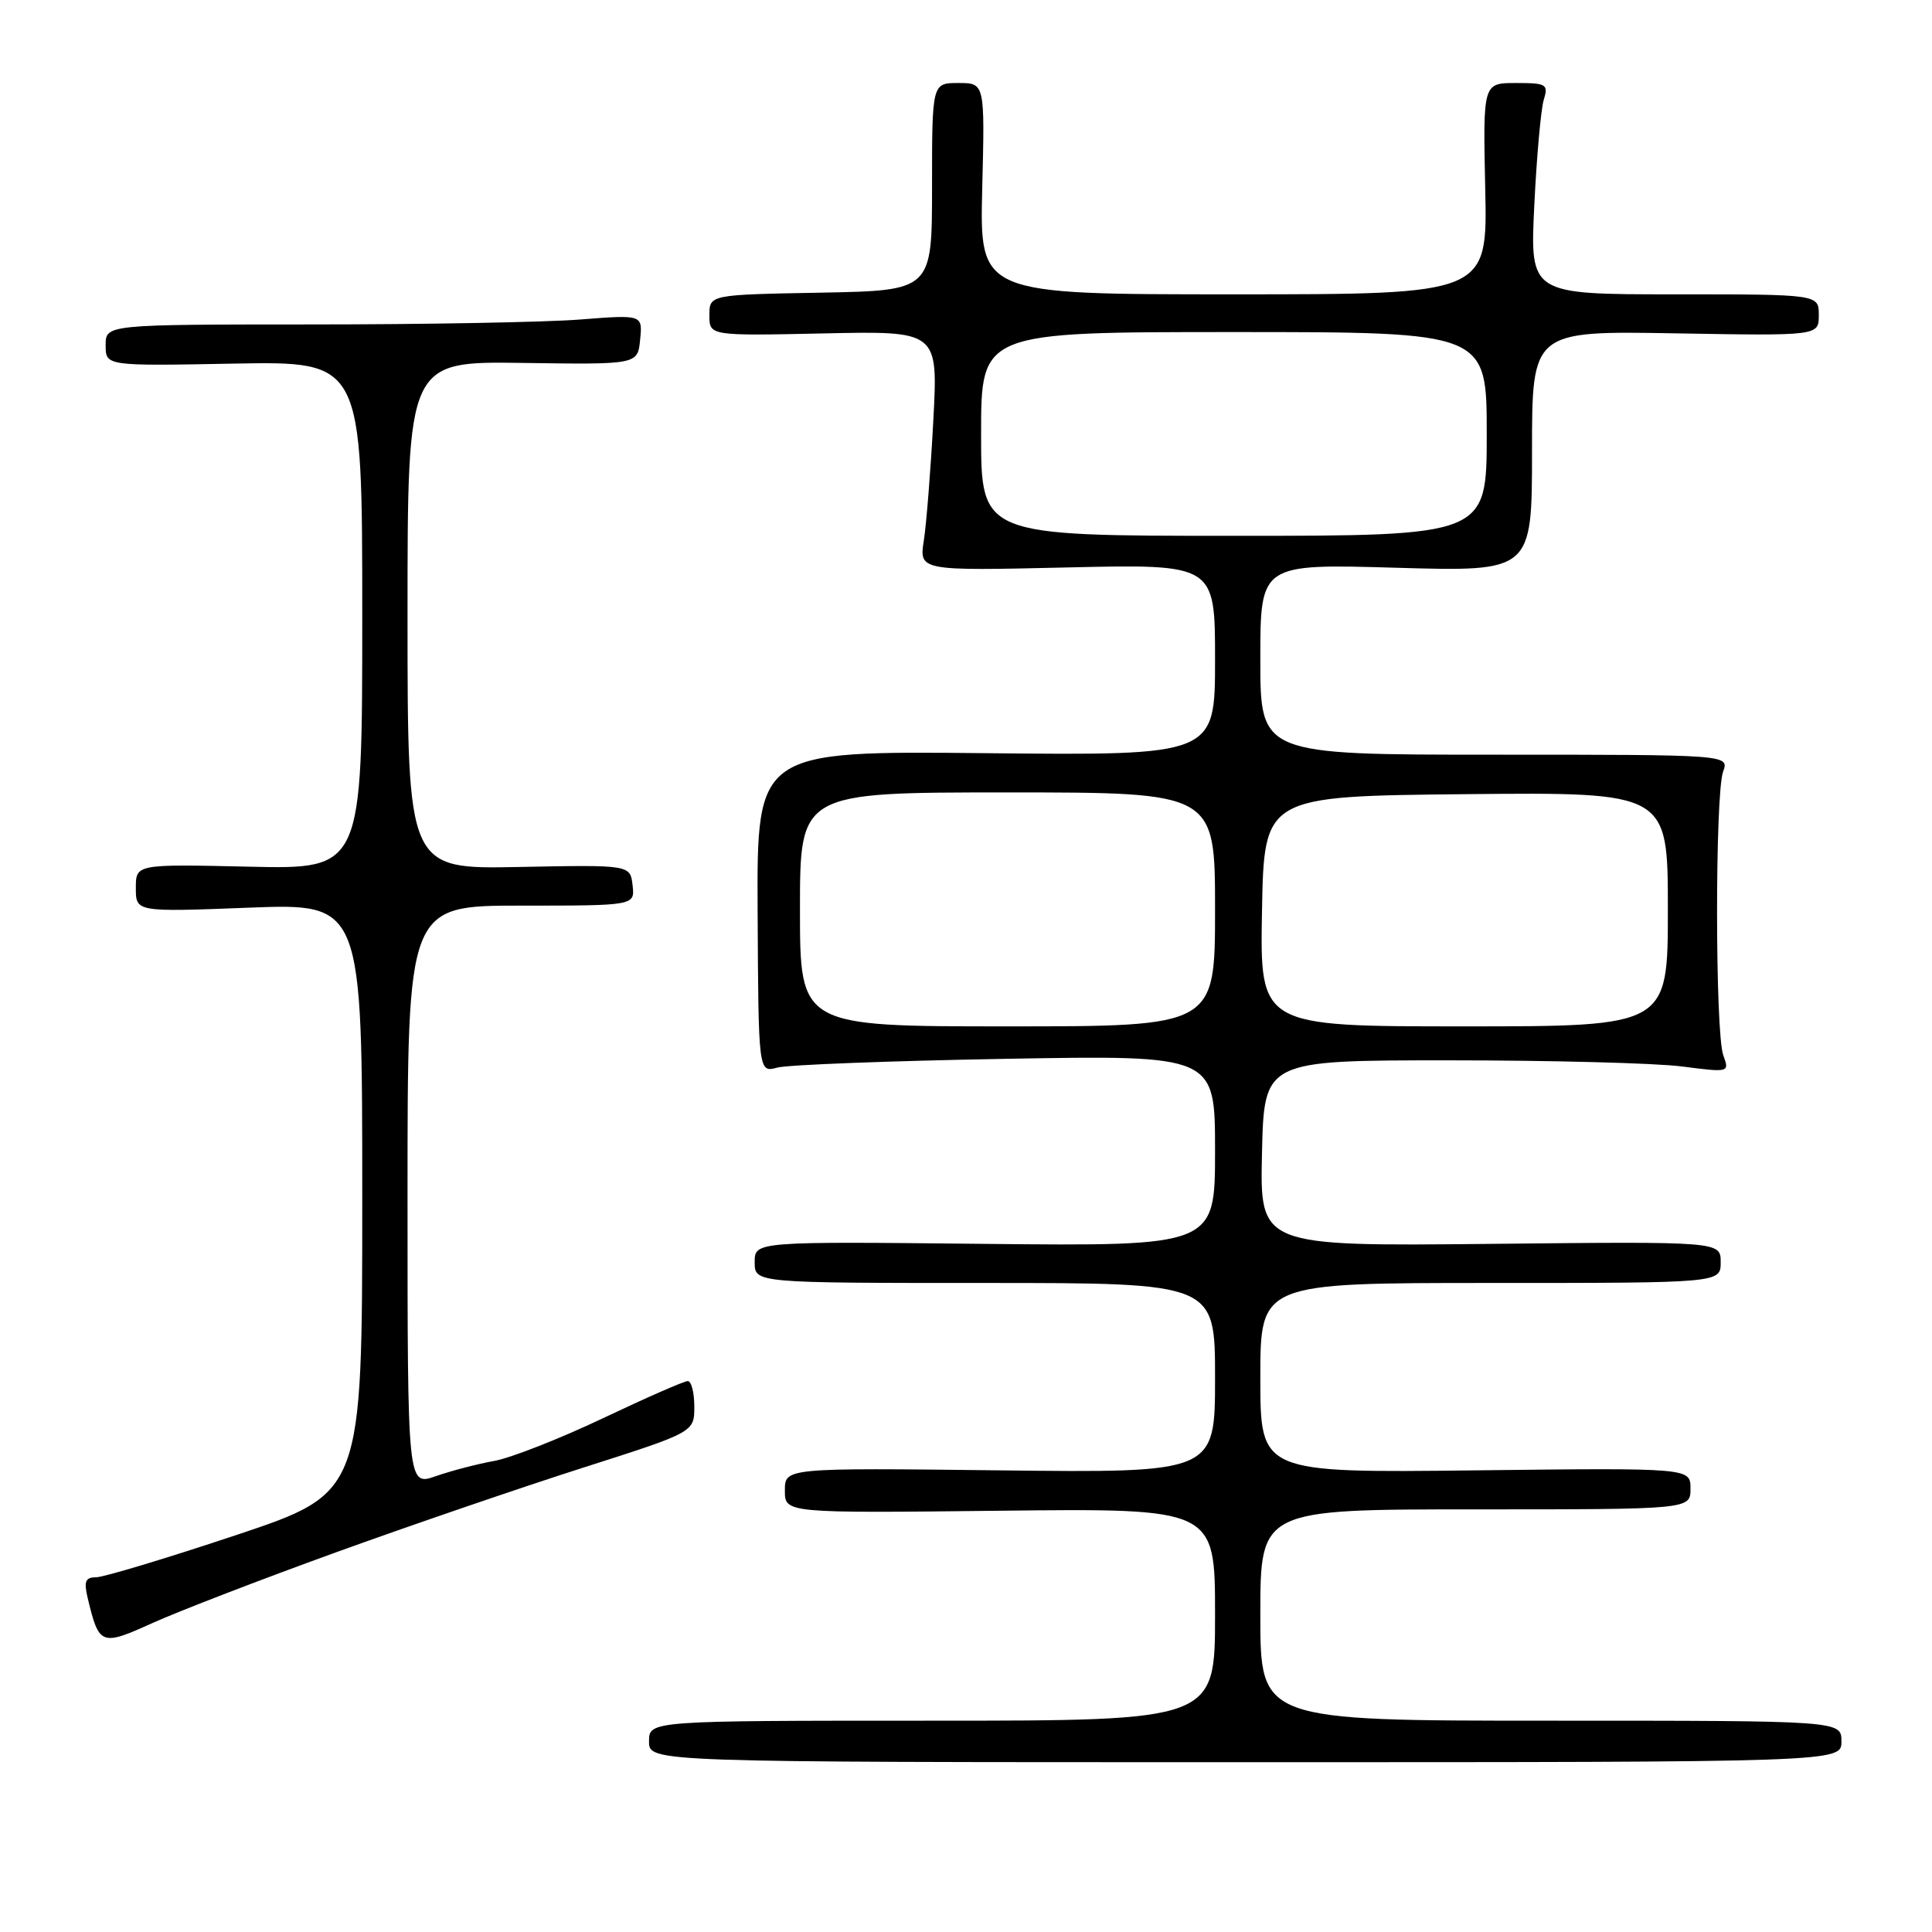 <?xml version="1.0" encoding="UTF-8" standalone="no"?>
<!DOCTYPE svg PUBLIC "-//W3C//DTD SVG 1.1//EN" "http://www.w3.org/Graphics/SVG/1.1/DTD/svg11.dtd" >
<svg xmlns="http://www.w3.org/2000/svg" xmlns:xlink="http://www.w3.org/1999/xlink" version="1.1" viewBox="0 0 256 256">
 <g >
 <path fill="currentColor"
d=" M 244.00 230.75 C 244.00 228.00 244.00 228.00 205.50 228.00 C 167.00 228.00 167.00 228.00 167.00 214.00 C 167.00 200.00 167.00 200.00 195.50 200.00 C 224.00 200.00 224.00 200.00 224.00 197.25 C 224.00 194.50 224.00 194.50 195.50 194.83 C 167.00 195.16 167.00 195.16 167.00 182.58 C 167.00 170.00 167.00 170.00 197.50 170.00 C 228.00 170.00 228.00 170.00 228.00 167.25 C 228.00 164.50 228.00 164.50 197.47 164.82 C 166.94 165.13 166.94 165.13 167.22 152.82 C 167.50 140.50 167.50 140.50 192.00 140.50 C 205.47 140.50 219.35 140.86 222.84 141.31 C 229.17 142.12 229.17 142.12 228.34 139.81 C 227.26 136.83 227.24 105.21 228.32 102.25 C 229.13 100.00 229.13 100.00 198.07 100.00 C 167.00 100.00 167.00 100.00 167.00 87.36 C 167.00 74.71 167.00 74.71 185.00 75.23 C 203.00 75.75 203.00 75.75 203.00 59.79 C 203.00 43.84 203.00 43.84 222.00 44.17 C 241.00 44.50 241.00 44.50 241.00 41.75 C 241.00 39.00 241.00 39.00 221.86 39.00 C 202.73 39.00 202.73 39.00 203.30 27.25 C 203.61 20.79 204.18 14.49 204.55 13.25 C 205.19 11.16 204.93 11.00 200.87 11.00 C 196.50 11.00 196.50 11.00 196.80 25.00 C 197.11 39.00 197.11 39.00 163.46 39.00 C 129.81 39.00 129.81 39.00 130.15 25.00 C 130.50 11.00 130.50 11.00 127.00 11.00 C 123.50 11.00 123.50 11.00 123.50 24.75 C 123.50 38.50 123.50 38.50 108.75 38.78 C 94.00 39.05 94.00 39.05 94.00 41.78 C 94.00 44.50 94.00 44.50 109.15 44.18 C 124.30 43.85 124.30 43.85 123.67 55.68 C 123.33 62.18 122.76 69.33 122.42 71.57 C 121.78 75.64 121.78 75.64 141.39 75.19 C 161.00 74.74 161.00 74.74 161.00 87.42 C 161.00 100.11 161.00 100.11 130.64 99.80 C 100.28 99.50 100.28 99.50 100.39 120.82 C 100.50 142.14 100.50 142.14 103.00 141.46 C 104.38 141.09 117.99 140.57 133.25 140.30 C 161.00 139.81 161.00 139.81 161.00 152.47 C 161.00 165.13 161.00 165.13 130.50 164.82 C 100.00 164.50 100.00 164.50 100.00 167.25 C 100.00 170.00 100.00 170.00 130.50 170.00 C 161.00 170.00 161.00 170.00 161.00 182.58 C 161.00 195.16 161.00 195.16 132.50 194.83 C 104.00 194.50 104.00 194.50 104.00 197.50 C 104.00 200.50 104.00 200.50 132.50 200.18 C 161.00 199.86 161.00 199.86 161.00 213.93 C 161.00 228.00 161.00 228.00 123.50 228.00 C 86.00 228.00 86.00 228.00 86.00 230.75 C 86.00 233.50 86.00 233.50 165.00 233.50 C 244.00 233.50 244.00 233.50 244.00 230.75 Z  M 44.50 205.70 C 54.40 202.12 69.14 197.07 77.25 194.48 C 92.00 189.77 92.00 189.77 92.00 186.38 C 92.00 184.52 91.61 183.00 91.13 183.00 C 90.65 183.00 85.59 185.22 79.88 187.93 C 74.17 190.64 67.70 193.18 65.50 193.58 C 63.30 193.97 59.81 194.88 57.75 195.60 C 54.00 196.91 54.00 196.91 54.00 158.46 C 54.00 120.00 54.00 120.00 69.07 120.00 C 84.13 120.00 84.13 120.00 83.82 117.30 C 83.50 114.59 83.50 114.59 68.75 114.88 C 54.00 115.17 54.00 115.17 54.00 81.52 C 54.00 47.87 54.00 47.87 69.25 48.09 C 84.50 48.31 84.50 48.31 84.82 45.00 C 85.15 41.69 85.15 41.69 76.82 42.34 C 72.25 42.70 56.24 42.99 41.25 42.99 C 14.00 43.00 14.00 43.00 14.00 45.75 C 14.00 48.50 14.00 48.50 31.00 48.18 C 48.00 47.87 48.00 47.87 48.00 81.53 C 48.00 115.18 48.00 115.18 33.00 114.84 C 18.00 114.50 18.00 114.50 18.00 117.67 C 18.00 120.85 18.00 120.85 33.00 120.27 C 48.00 119.70 48.00 119.70 48.00 158.77 C 48.00 197.83 48.00 197.83 31.25 203.42 C 22.04 206.49 13.70 209.00 12.73 209.00 C 11.31 209.00 11.09 209.54 11.62 211.75 C 13.13 218.05 13.38 218.15 20.25 215.04 C 23.69 213.49 34.60 209.28 44.50 205.70 Z  M 106.00 120.50 C 106.00 105.00 106.00 105.00 133.50 105.00 C 161.00 105.00 161.00 105.00 161.00 120.50 C 161.00 136.00 161.00 136.00 133.50 136.00 C 106.00 136.00 106.00 136.00 106.00 120.50 Z  M 167.22 120.75 C 167.50 105.50 167.50 105.50 194.25 105.23 C 221.00 104.97 221.00 104.97 221.00 120.48 C 221.00 136.00 221.00 136.00 193.97 136.00 C 166.95 136.00 166.95 136.00 167.22 120.75 Z  M 130.00 57.50 C 130.00 44.00 130.00 44.00 163.50 44.00 C 197.00 44.00 197.00 44.00 197.00 57.50 C 197.00 71.00 197.00 71.00 163.50 71.00 C 130.00 71.00 130.00 71.00 130.00 57.50 Z "/>
</g>
</svg>